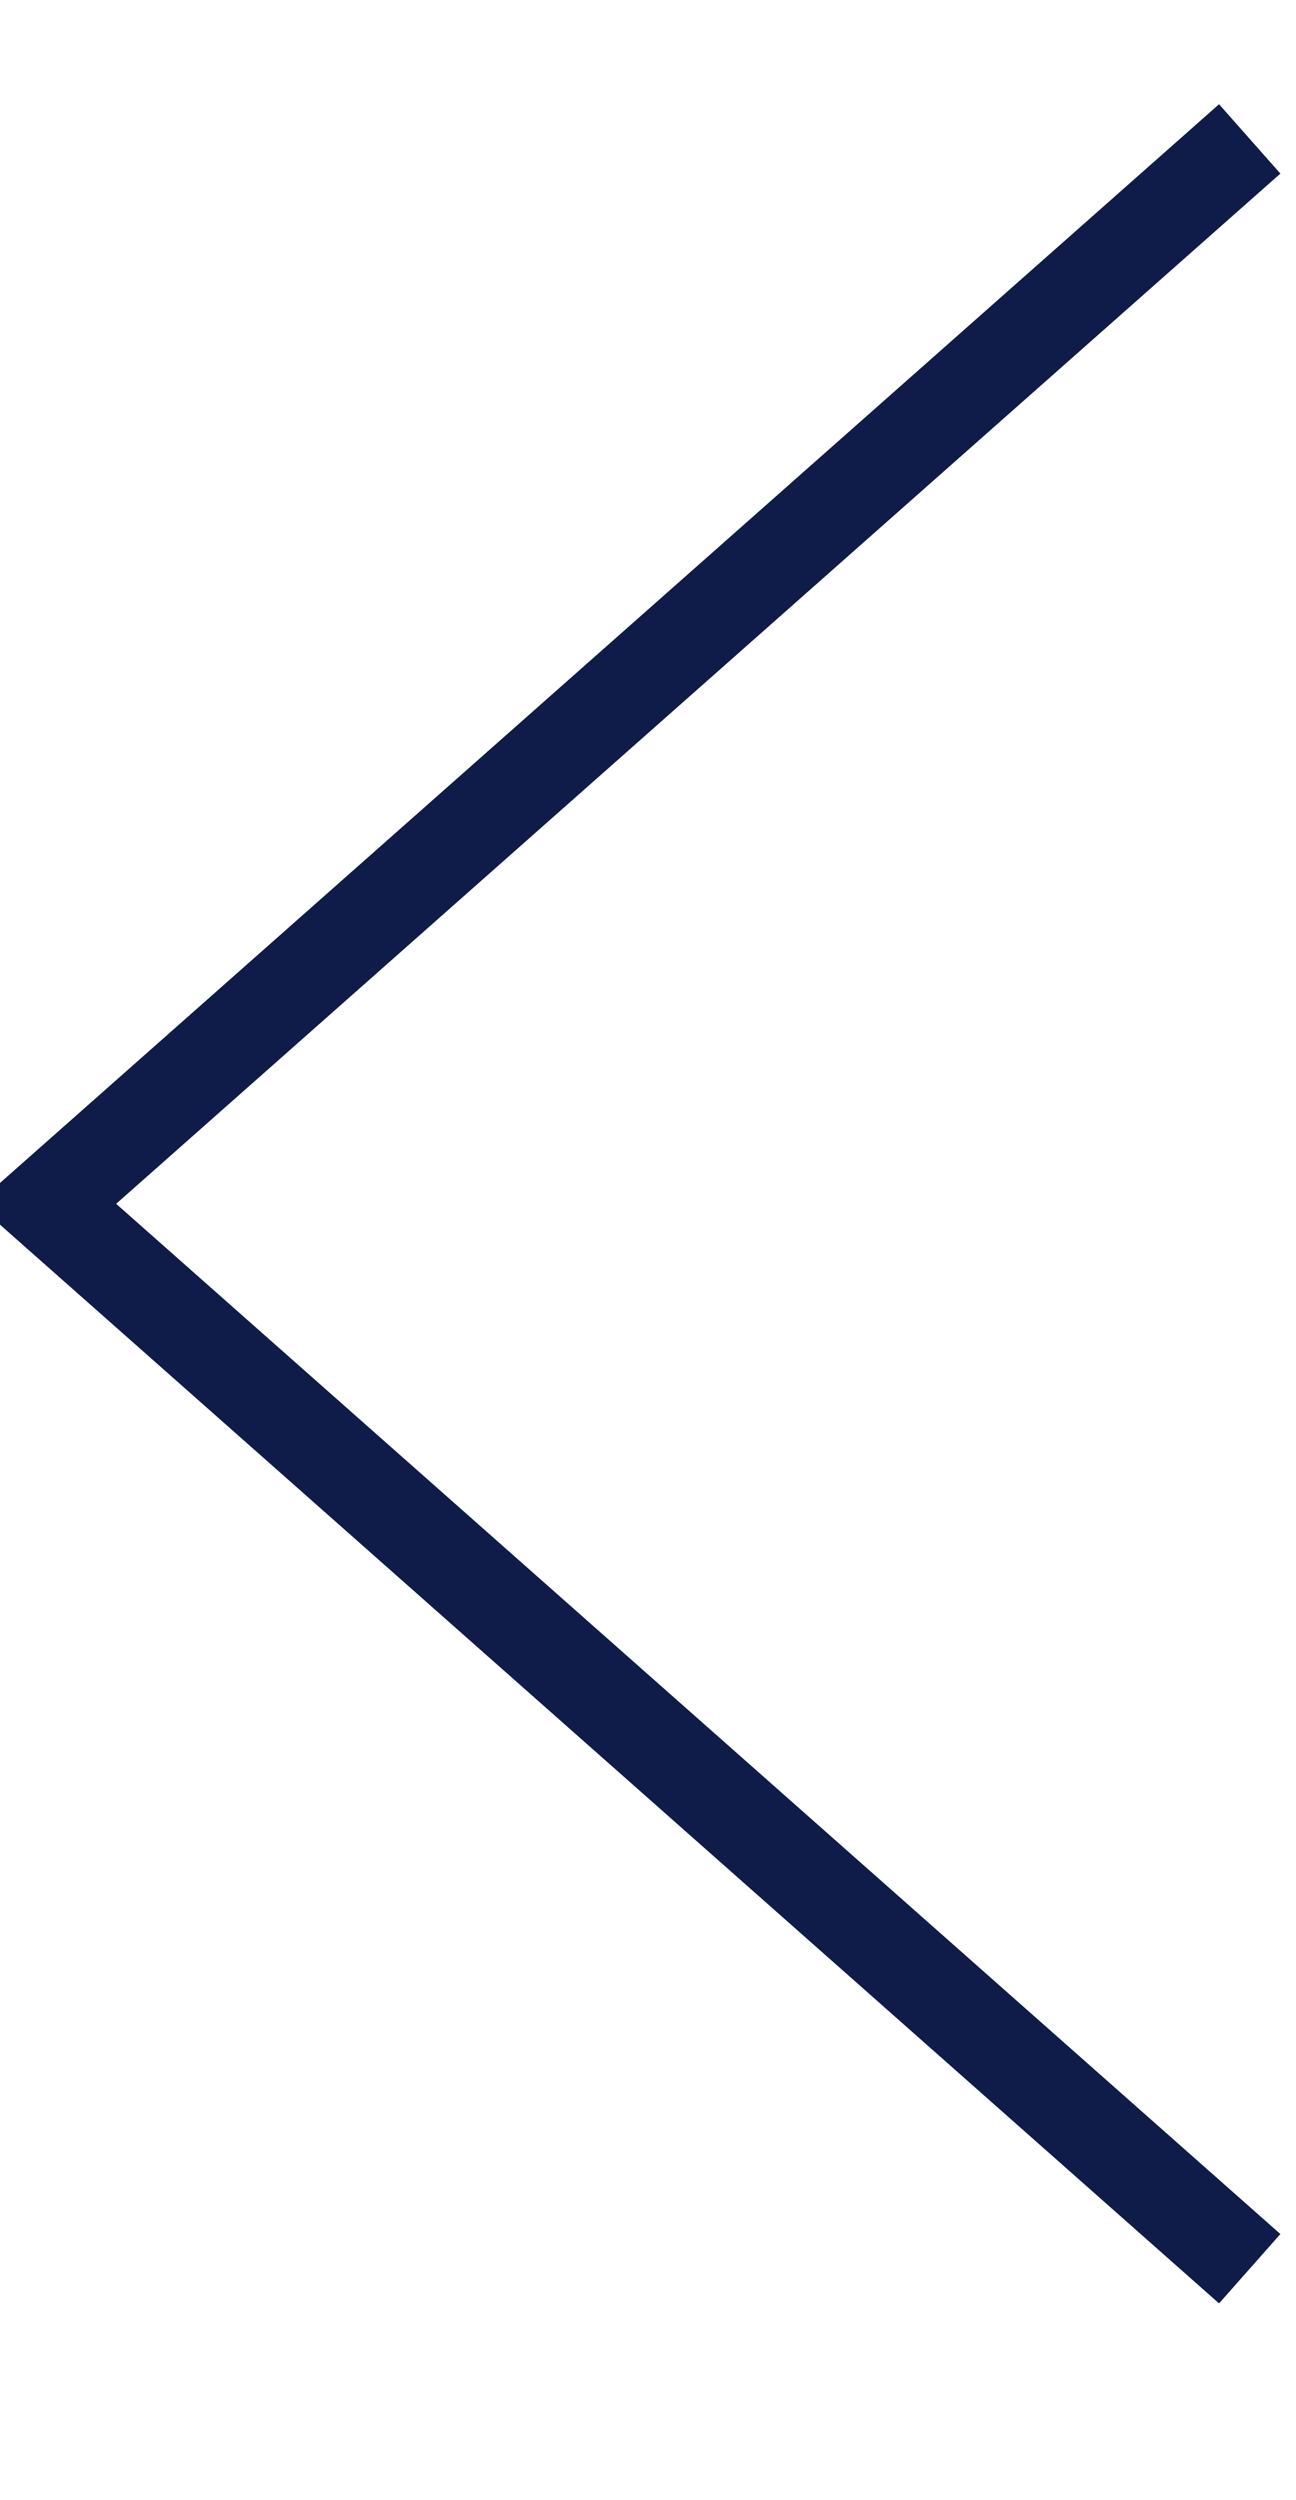 <?xml version="1.0" standalone="no"?>
<!DOCTYPE svg PUBLIC "-//W3C//DTD SVG 1.1//EN" "http://www.w3.org/Graphics/SVG/1.1/DTD/svg11.dtd">

<svg width="28" height="54" version="1.1" xmlns="http://www.w3.org/2000/svg">
    <path d="M27 3 L1 26 L27 49" style="stroke-width:2;stroke:#0f1c49;fill:none;"/> 
</svg>